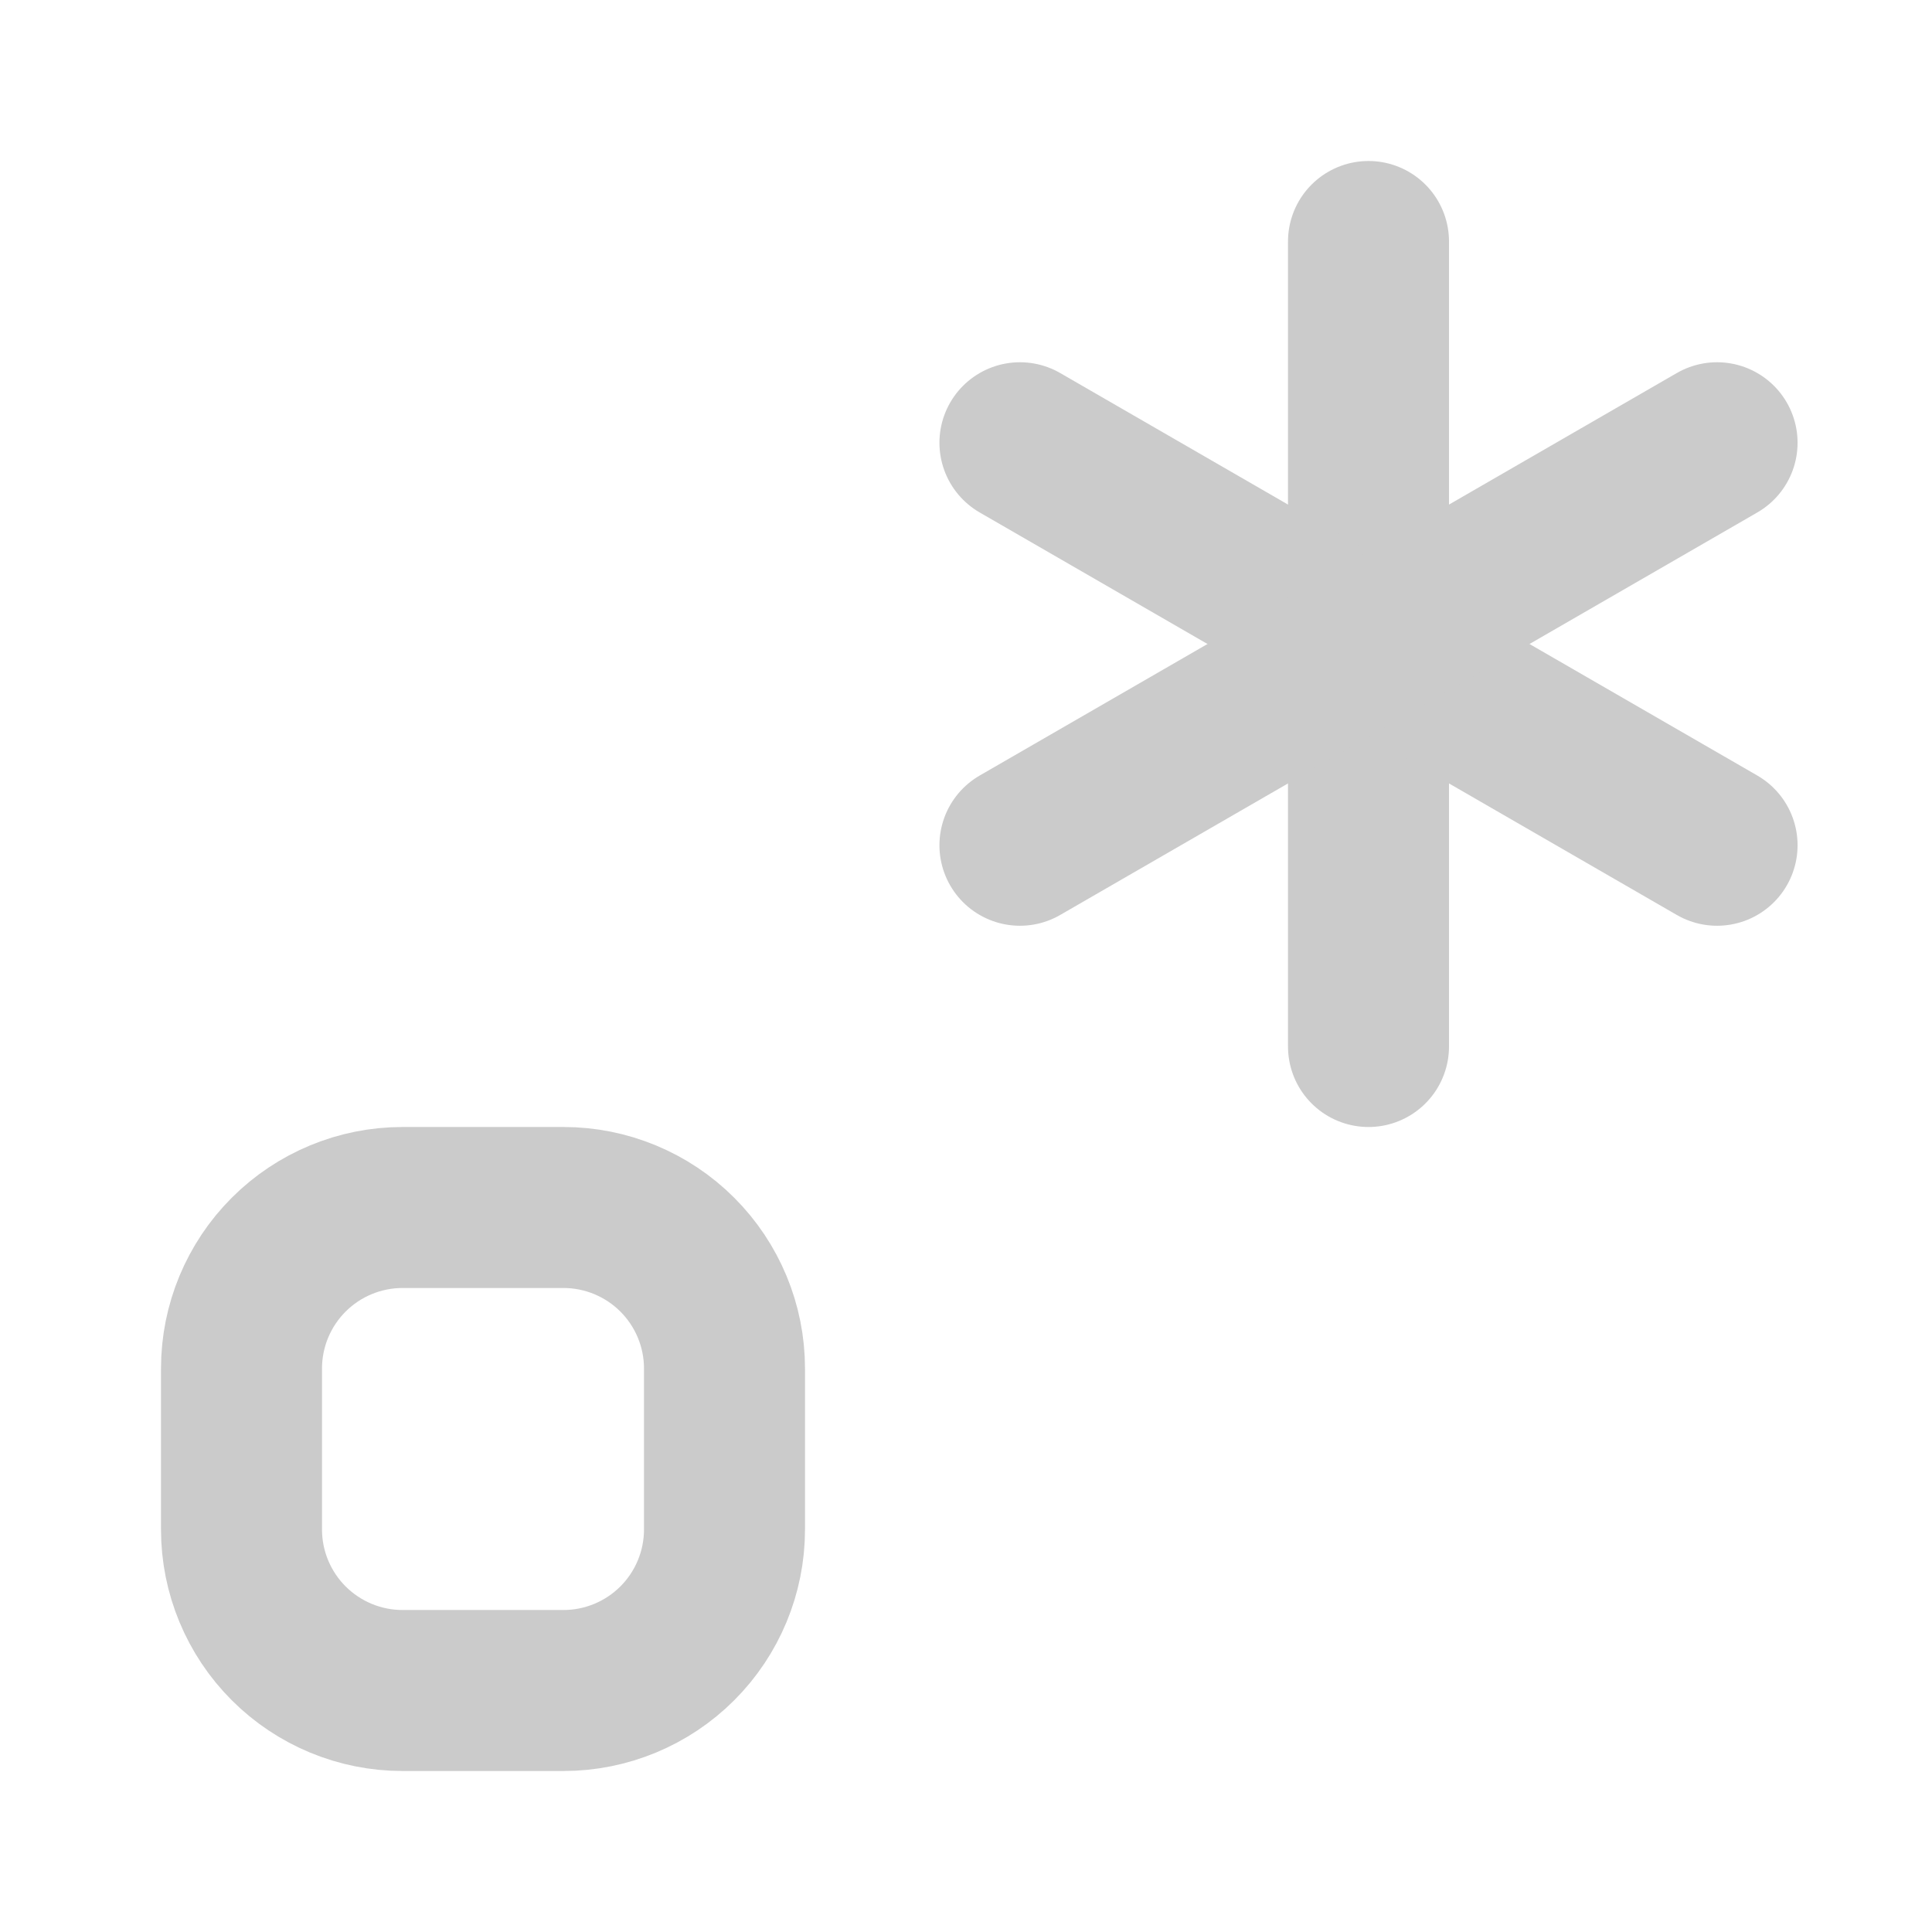 <svg width="24" height="24" viewBox="0 0 24 24" fill="none" xmlns="http://www.w3.org/2000/svg">
<path d="M17 3V13" stroke="#CBCBCB" stroke-width="2" stroke-linecap="round" stroke-linejoin="round"/>
<path d="M12.67 5.5L21.33 10.5" stroke="#CBCBCB" stroke-width="2" stroke-linecap="round" stroke-linejoin="round"/>
<path d="M12.67 10.5L21.33 5.5" stroke="#CBCBCB" stroke-width="2" stroke-linecap="round" stroke-linejoin="round"/>
<path d="M9 17C9 16.47 8.789 15.961 8.414 15.586C8.039 15.211 7.53 15 7 15H5C4.47 15 3.961 15.211 3.586 15.586C3.211 15.961 3 16.47 3 17V19C3 19.53 3.211 20.039 3.586 20.414C3.961 20.789 4.47 21 5 21H7C7.53 21 8.039 20.789 8.414 20.414C8.789 20.039 9 19.53 9 19V17Z" stroke="#CBCBCB" stroke-width="2" stroke-linecap="round" stroke-linejoin="round"/>
</svg>
